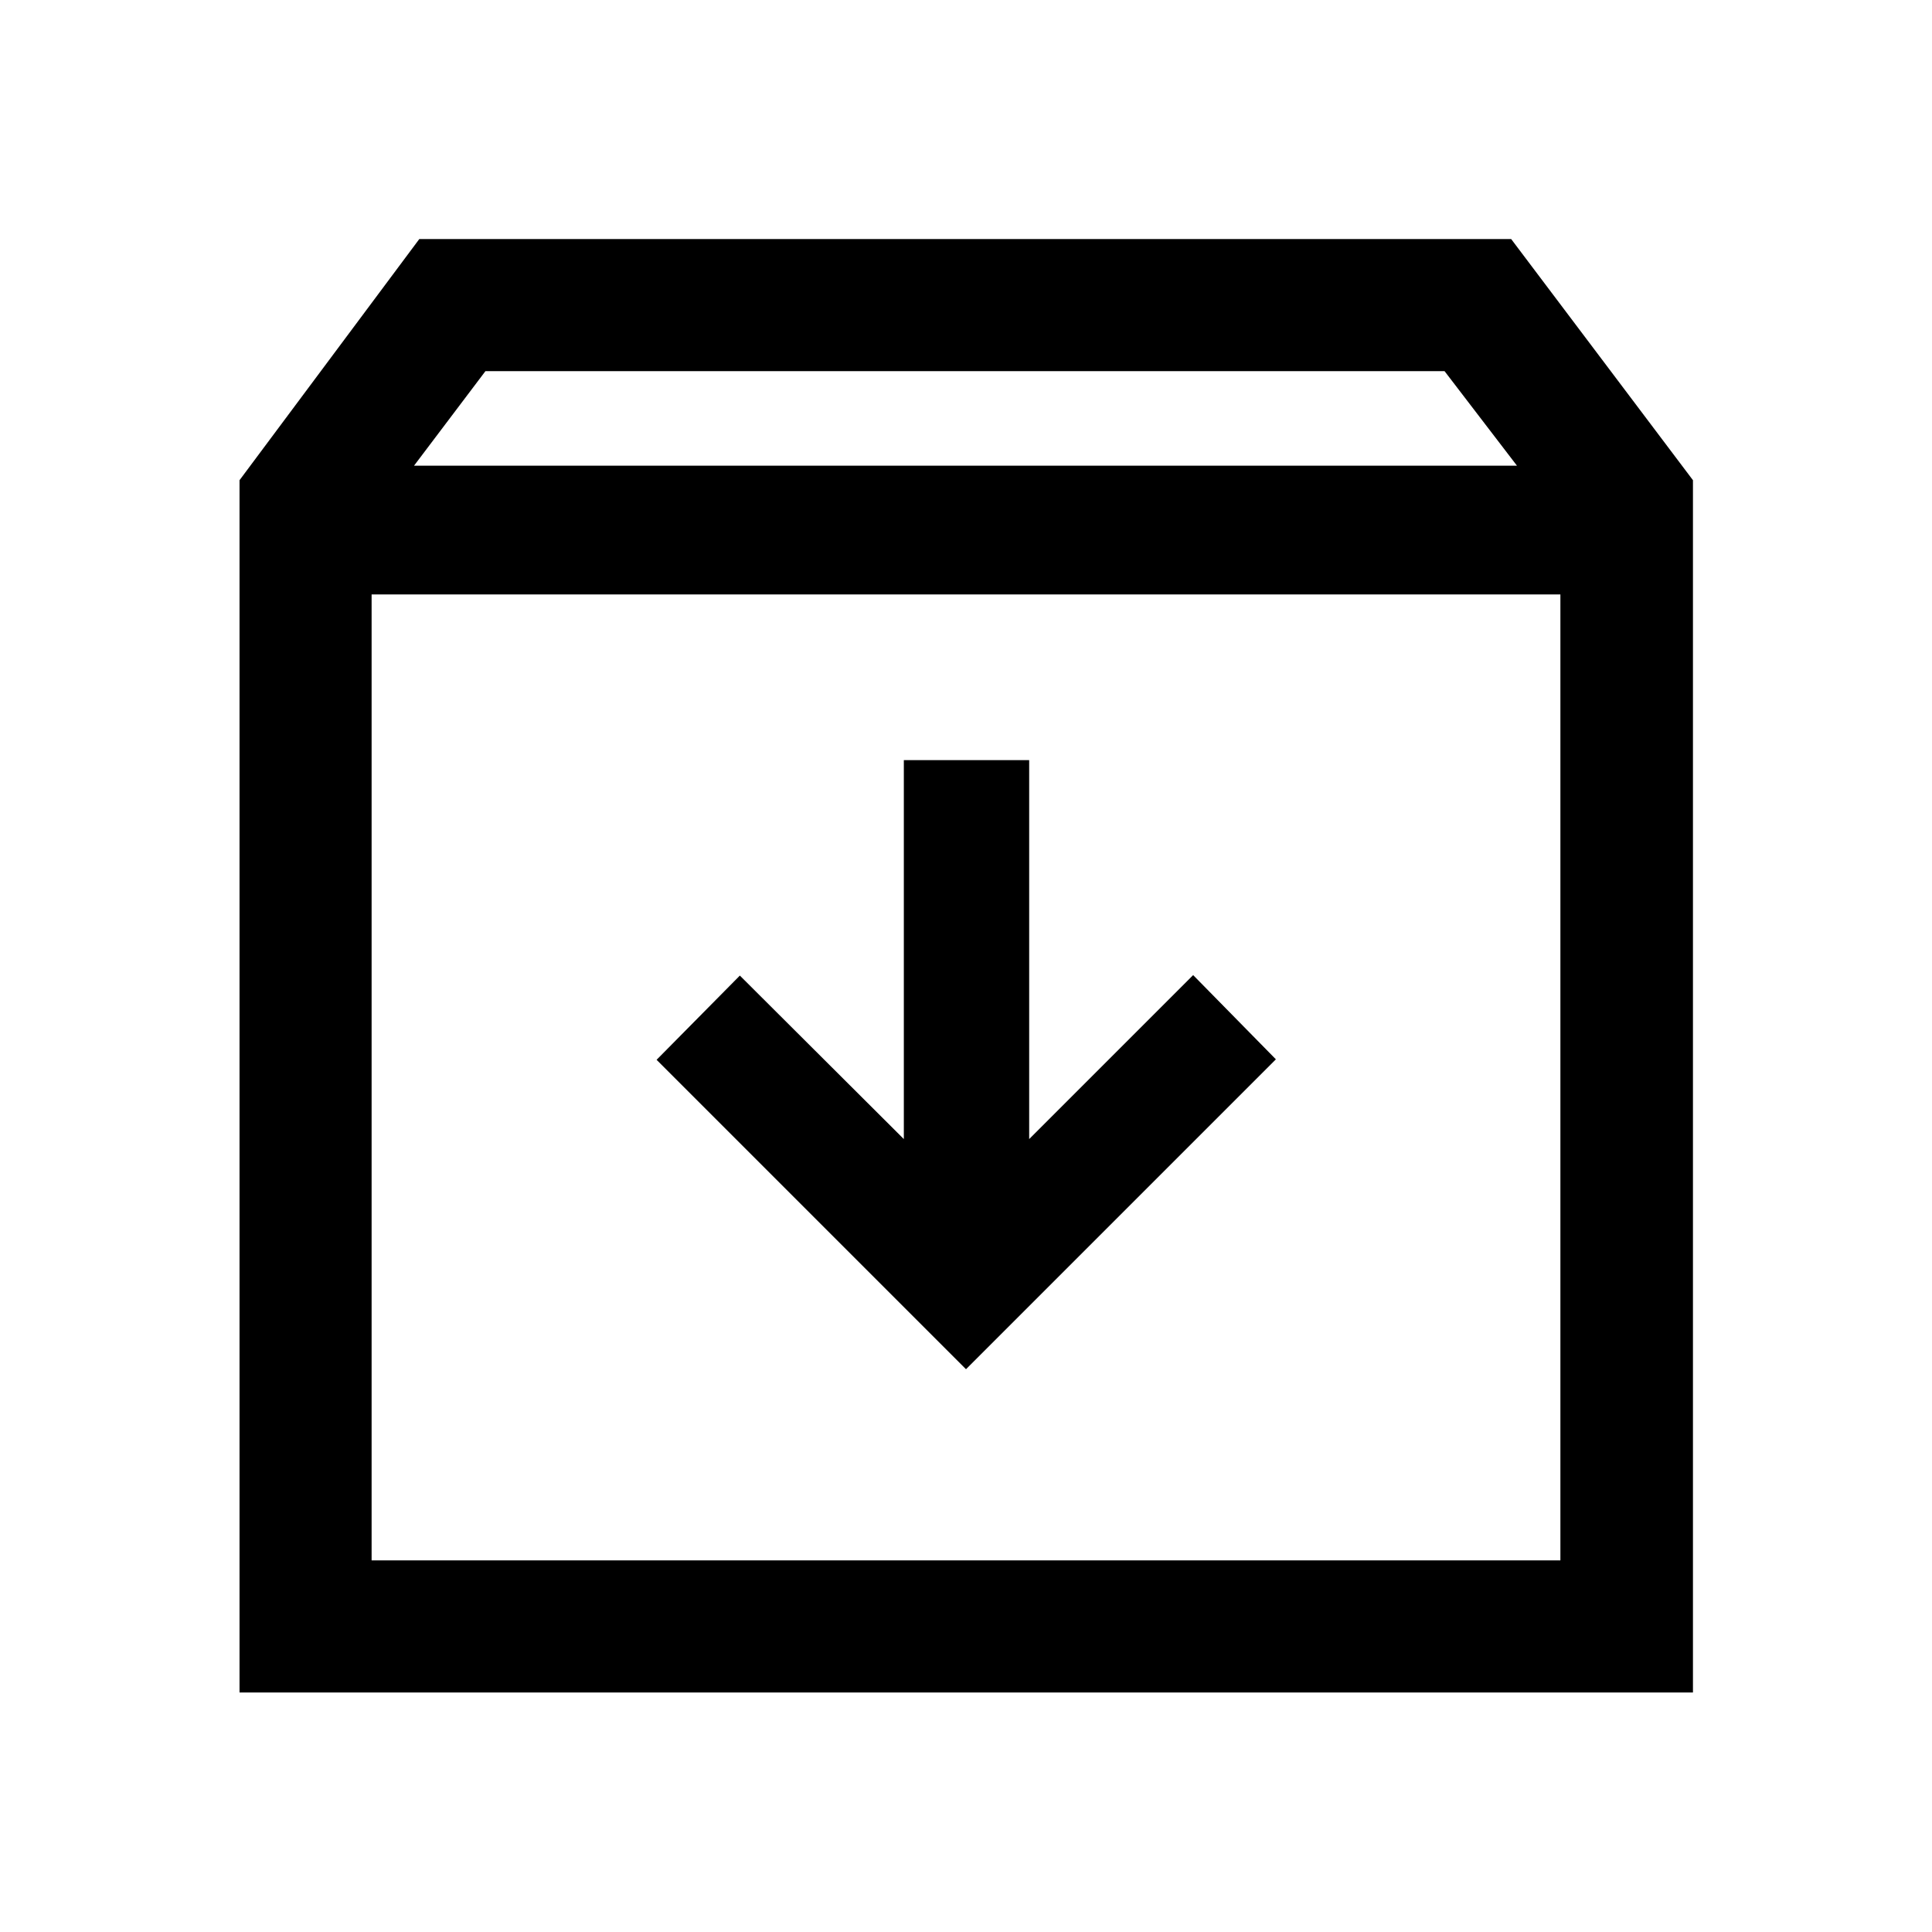 <svg xmlns="http://www.w3.org/2000/svg" height="48" viewBox="0 -960 960 960" width="48"><path d="m480-279.65 153.98-153.98-41.11-41.85L511.39-394v-188.3h-62.28V-394l-81.48-81.24-41.37 41.85L480-279.65ZM184.65-664.63v479.98h590.7v-479.98h-590.7Zm-65.63 545.61v-602.37l89.33-119.83h542.54l90.33 119.83v602.37h-722.2Zm86.7-609.57h548.06l-36-47H241.22l-35.5 47ZM480-424.89Z"/></svg>